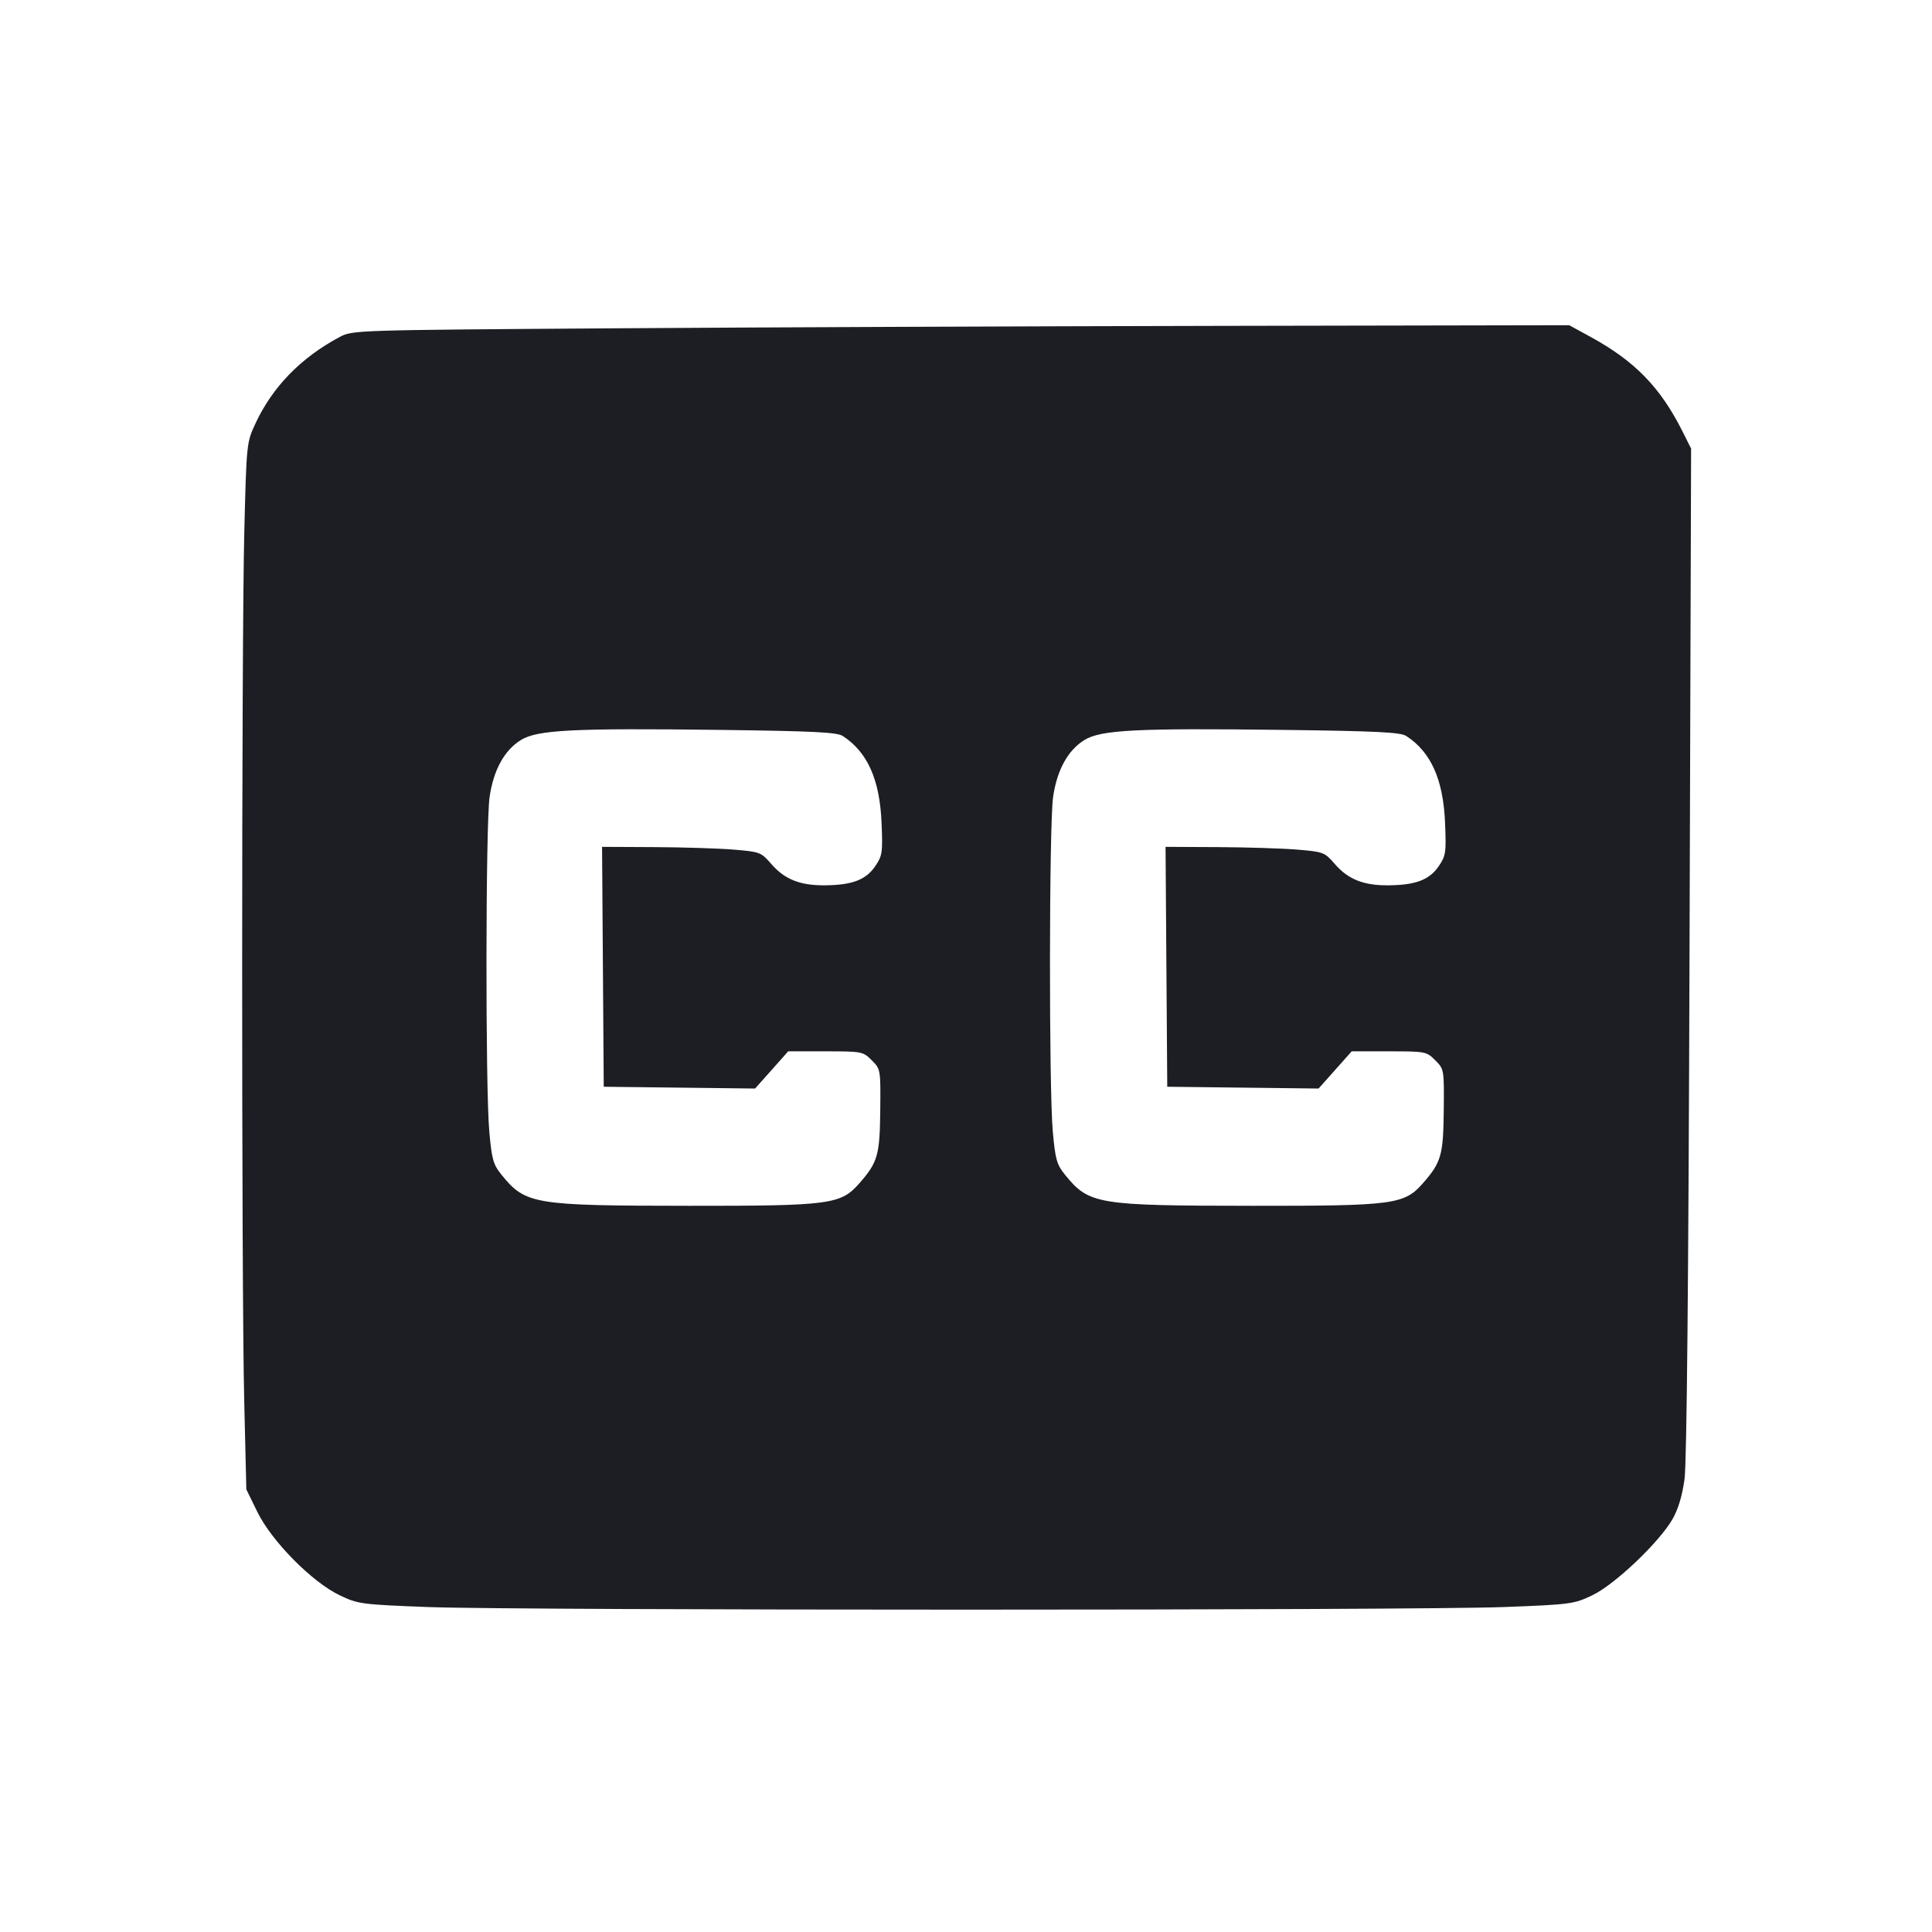 <svg viewBox="0 0 2400 2400" fill="none" xmlns="http://www.w3.org/2000/svg"><path d="M760.000 407.845 C 440.363 410.046,437.882 410.125,421.897 418.655 C 373.625 444.413,338.328 480.756,317.090 526.568 C 306.373 549.685,306.190 551.477,303.487 660.000 C 299.991 800.345,299.909 1594.960,303.376 1740.090 L 306.006 1850.181 319.647 1878.090 C 337.415 1914.442,387.473 1965.178,421.798 1981.625 C 444.777 1992.636,448.565 1993.142,531.798 1996.335 C 643.956 2000.637,1756.044 2000.637,1868.202 1996.335 C 1951.435 1993.142,1955.223 1992.636,1978.202 1981.625 C 2005.910 1968.349,2060.696 1916.360,2077.504 1887.392 C 2084.676 1875.031,2089.736 1858.245,2092.577 1837.392 C 2095.385 1816.778,2097.522 1591.627,2098.800 1181.605 L 2100.747 557.209 2089.896 535.605 C 2062.493 481.049,2030.777 448.503,1975.668 418.389 L 1949.336 404.000 1515.668 404.814 C 1277.151 405.262,937.100 406.626,760.000 407.845 M1046.821 914.228 C 1077.554 934.163,1092.816 968.199,1095.092 1021.879 C 1096.668 1059.062,1096.095 1063.025,1087.258 1076.000 C 1075.708 1092.959,1058.620 1099.471,1024.872 1099.774 C 993.854 1100.053,974.634 1092.380,957.921 1073.046 C 945.554 1058.740,943.885 1058.105,911.546 1055.421 C 893.096 1053.889,848.728 1052.493,812.951 1052.318 L 747.903 1052.000 748.951 1201.000 L 750.000 1350.000 844.000 1351.107 L 938.000 1352.215 958.565 1329.107 L 979.131 1306.000 1025.474 1306.000 C 1070.811 1306.000,1072.059 1306.241,1082.909 1317.108 C 1093.938 1328.154,1093.997 1328.500,1093.482 1379.374 C 1092.919 1435.055,1090.383 1443.896,1067.501 1469.958 C 1044.371 1496.301,1031.394 1498.015,856.000 1497.893 C 662.506 1497.758,652.808 1496.148,622.898 1459.194 C 612.708 1446.603,610.914 1440.216,607.809 1405.452 C 602.948 1351.030,603.239 1024.362,608.179 990.181 C 613.034 956.585,626.435 932.112,646.965 919.348 C 667.357 906.669,711.395 904.415,894.000 906.702 C 1009.794 908.153,1039.728 909.627,1046.821 914.228 M1746.821 914.228 C 1777.554 934.163,1792.816 968.199,1795.092 1021.879 C 1796.668 1059.062,1796.095 1063.025,1787.258 1076.000 C 1775.708 1092.959,1758.620 1099.471,1724.872 1099.774 C 1693.854 1100.053,1674.634 1092.380,1657.921 1073.046 C 1645.554 1058.740,1643.885 1058.105,1611.546 1055.421 C 1593.096 1053.889,1548.728 1052.493,1512.951 1052.318 L 1447.903 1052.000 1448.951 1201.000 L 1450.000 1350.000 1544.000 1351.107 L 1638.000 1352.215 1658.565 1329.107 L 1679.131 1306.000 1725.474 1306.000 C 1770.811 1306.000,1772.059 1306.241,1782.909 1317.108 C 1793.938 1328.154,1793.997 1328.500,1793.482 1379.374 C 1792.919 1435.055,1790.383 1443.896,1767.501 1469.958 C 1744.371 1496.301,1731.394 1498.015,1556.000 1497.893 C 1362.506 1497.758,1352.808 1496.148,1322.898 1459.194 C 1312.708 1446.603,1310.914 1440.216,1307.809 1405.452 C 1302.948 1351.030,1303.239 1024.362,1308.179 990.181 C 1313.034 956.585,1326.435 932.112,1346.965 919.348 C 1367.357 906.669,1411.395 904.415,1594.000 906.702 C 1709.794 908.153,1739.728 909.627,1746.821 914.228 " fill="#1D1E23" stroke="none" fill-rule="evenodd"/></svg>
